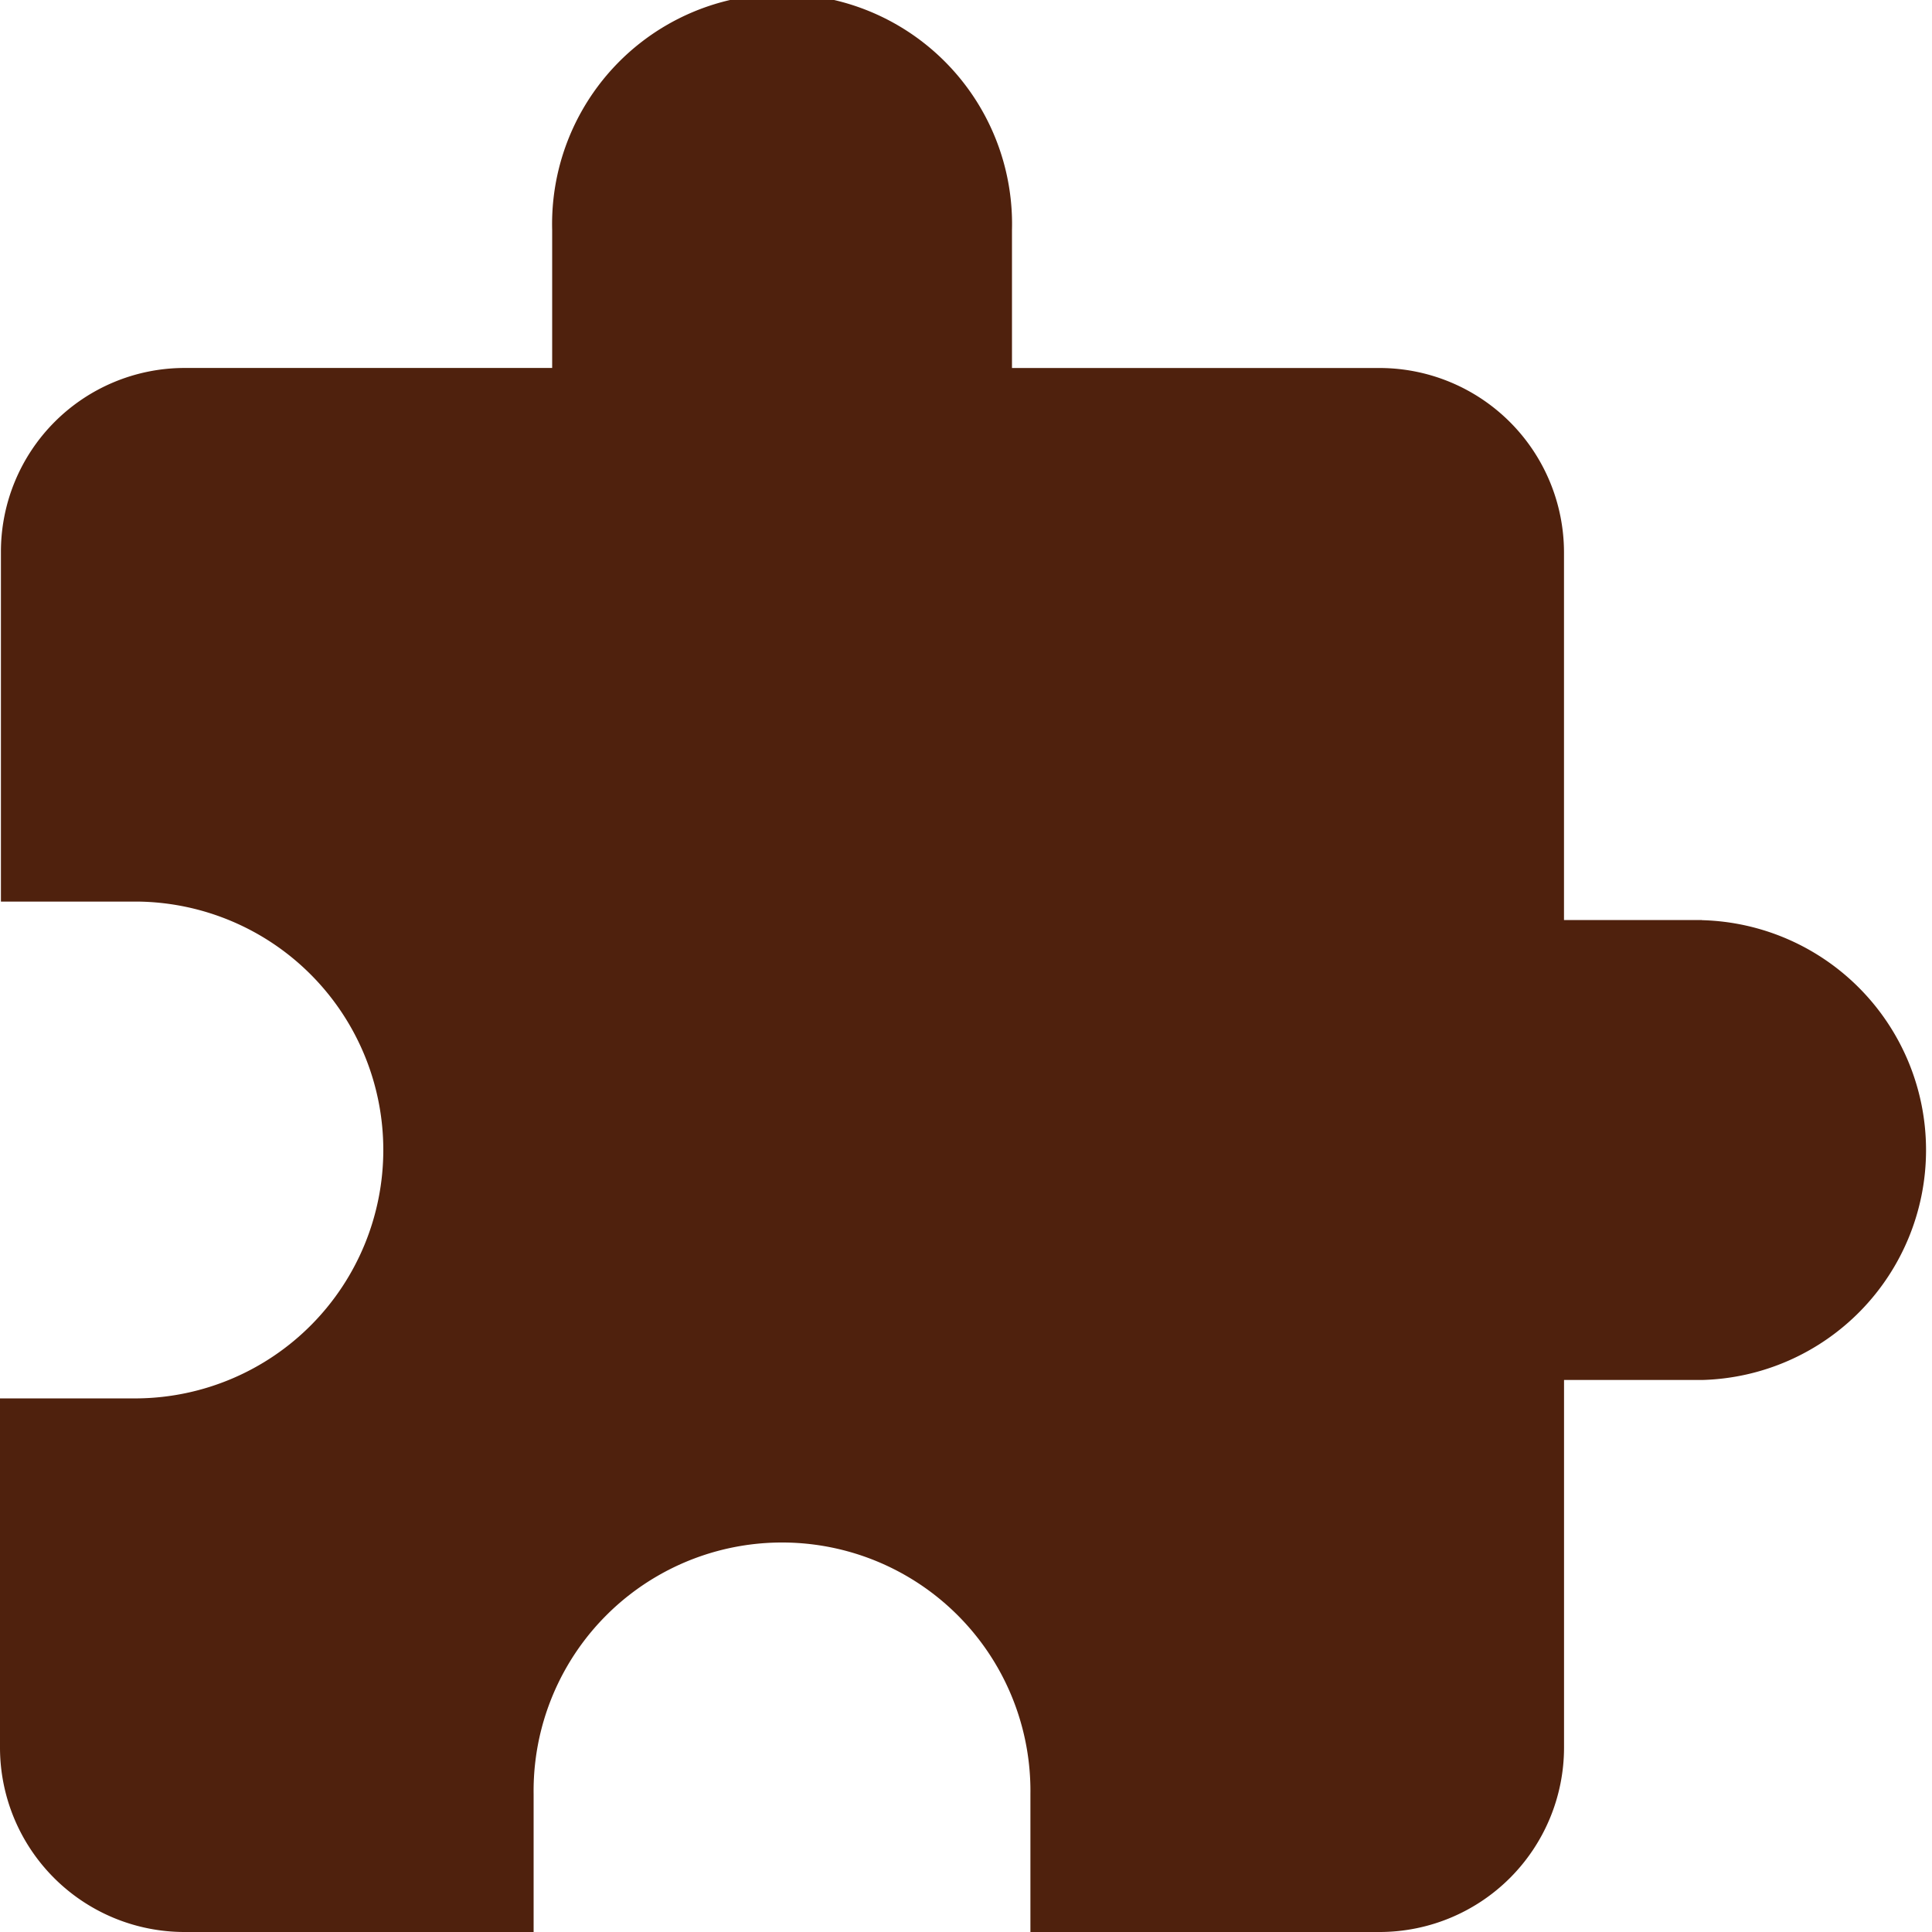 <svg xmlns="http://www.w3.org/2000/svg" width="50" height="50" viewBox="0 0 50 50">
  <path id="ico_feature_extensionserv" d="M46.048,24.81H42.476V15.286a4.776,4.776,0,0,0-4.762-4.762H28.19V6.952a5.952,5.952,0,1,0-11.9,0v3.571H6.762a4.756,4.756,0,0,0-4.738,4.762v9.048H5.571a6.429,6.429,0,0,1,0,12.857H2v9.048A4.776,4.776,0,0,0,6.762,51H15.81V47.429a6.429,6.429,0,1,1,12.857,0V51h9.048a4.776,4.776,0,0,0,4.762-4.762V36.714h3.571a5.952,5.952,0,0,0,0-11.9Z" transform="translate(-2 -1)" fill="#4f210d"/>
</svg>
